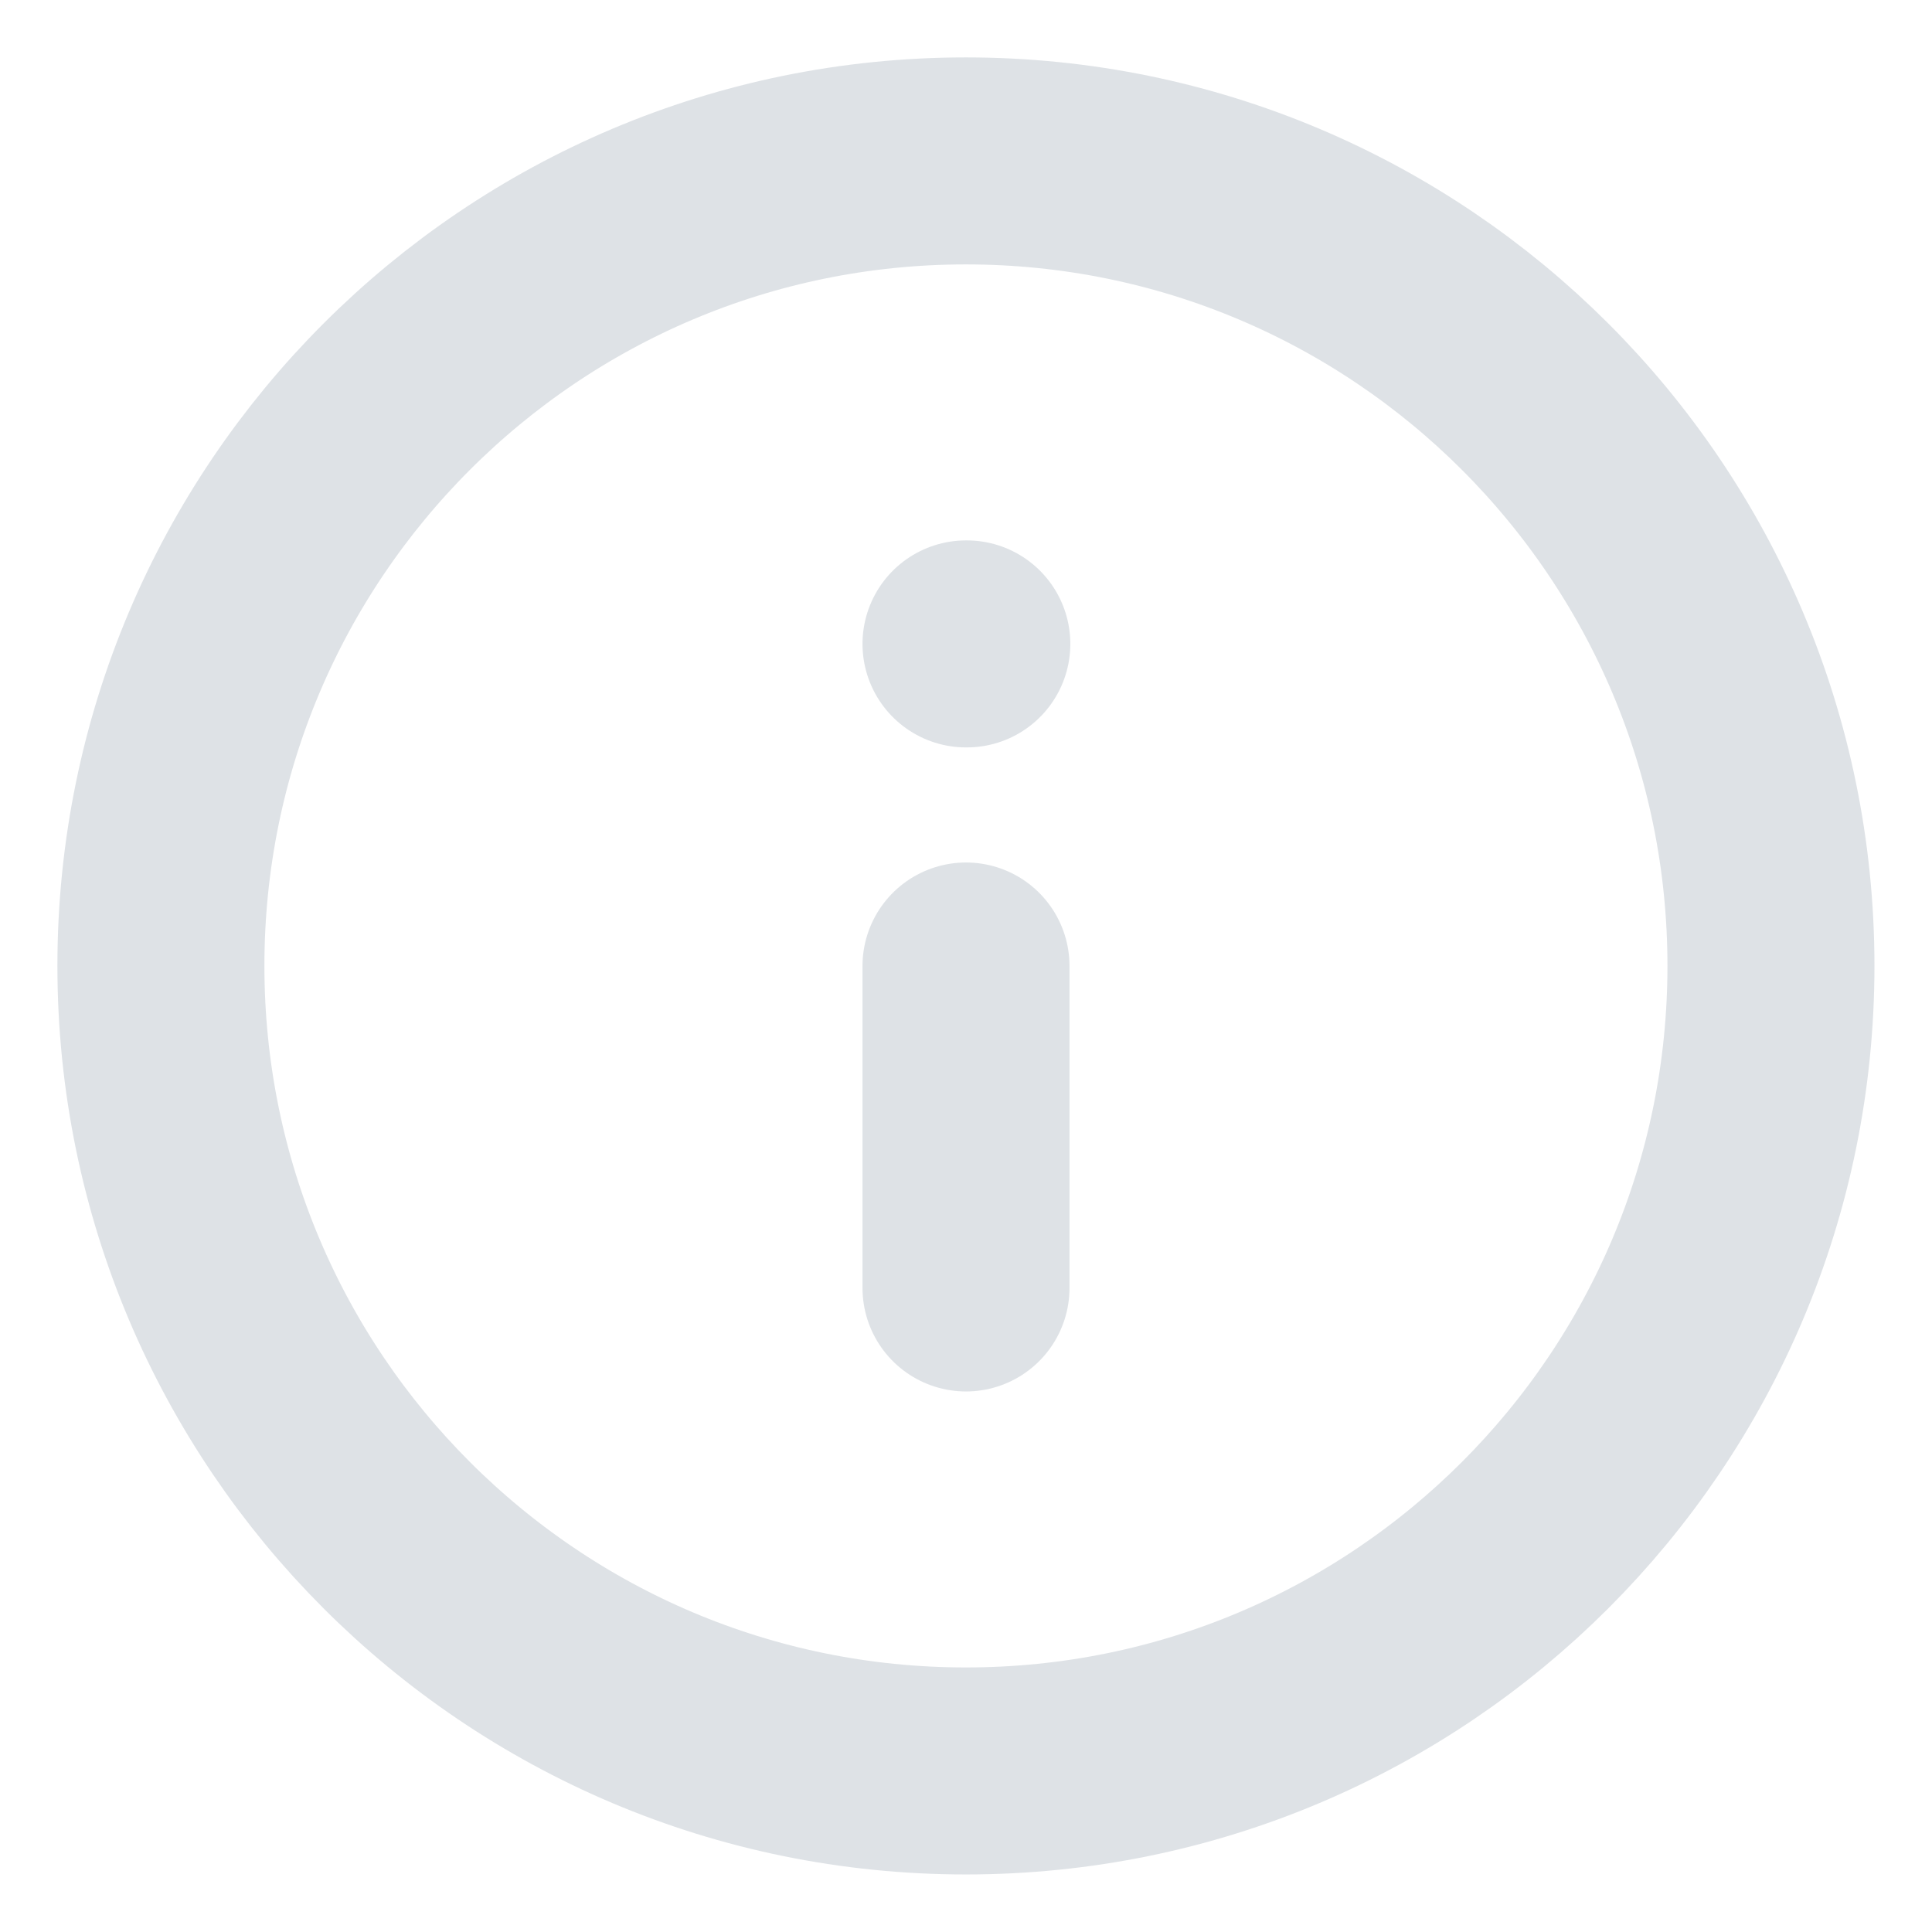 <svg width="14" height="14" viewBox="0 0 14 14" fill="none" xmlns="http://www.w3.org/2000/svg">
<g clip-path="url(#clip0_10388_3735)">
<path d="M6.999 12.833C10.221 12.833 12.833 10.221 12.833 6.999C12.833 3.778 10.221 1.166 6.999 1.166C3.778 1.166 1.166 3.778 1.166 6.999C1.166 10.221 3.778 12.833 6.999 12.833Z" stroke="#DEE2E6" stroke-width="1.5" stroke-linecap="round" stroke-linejoin="round"/>
<path d="M7 9.333V7" stroke="#DEE2E6" stroke-width="1.5" stroke-linecap="round" stroke-linejoin="round"/>
<path d="M7 4.666H7.006" stroke="#DEE2E6" stroke-width="1.5" stroke-linecap="round" stroke-linejoin="round"/>
</g>
<defs>
<clipPath id="clip0_10388_3735">
<rect width="14" height="14" fill="white"/>
</clipPath>
</defs>
</svg>
